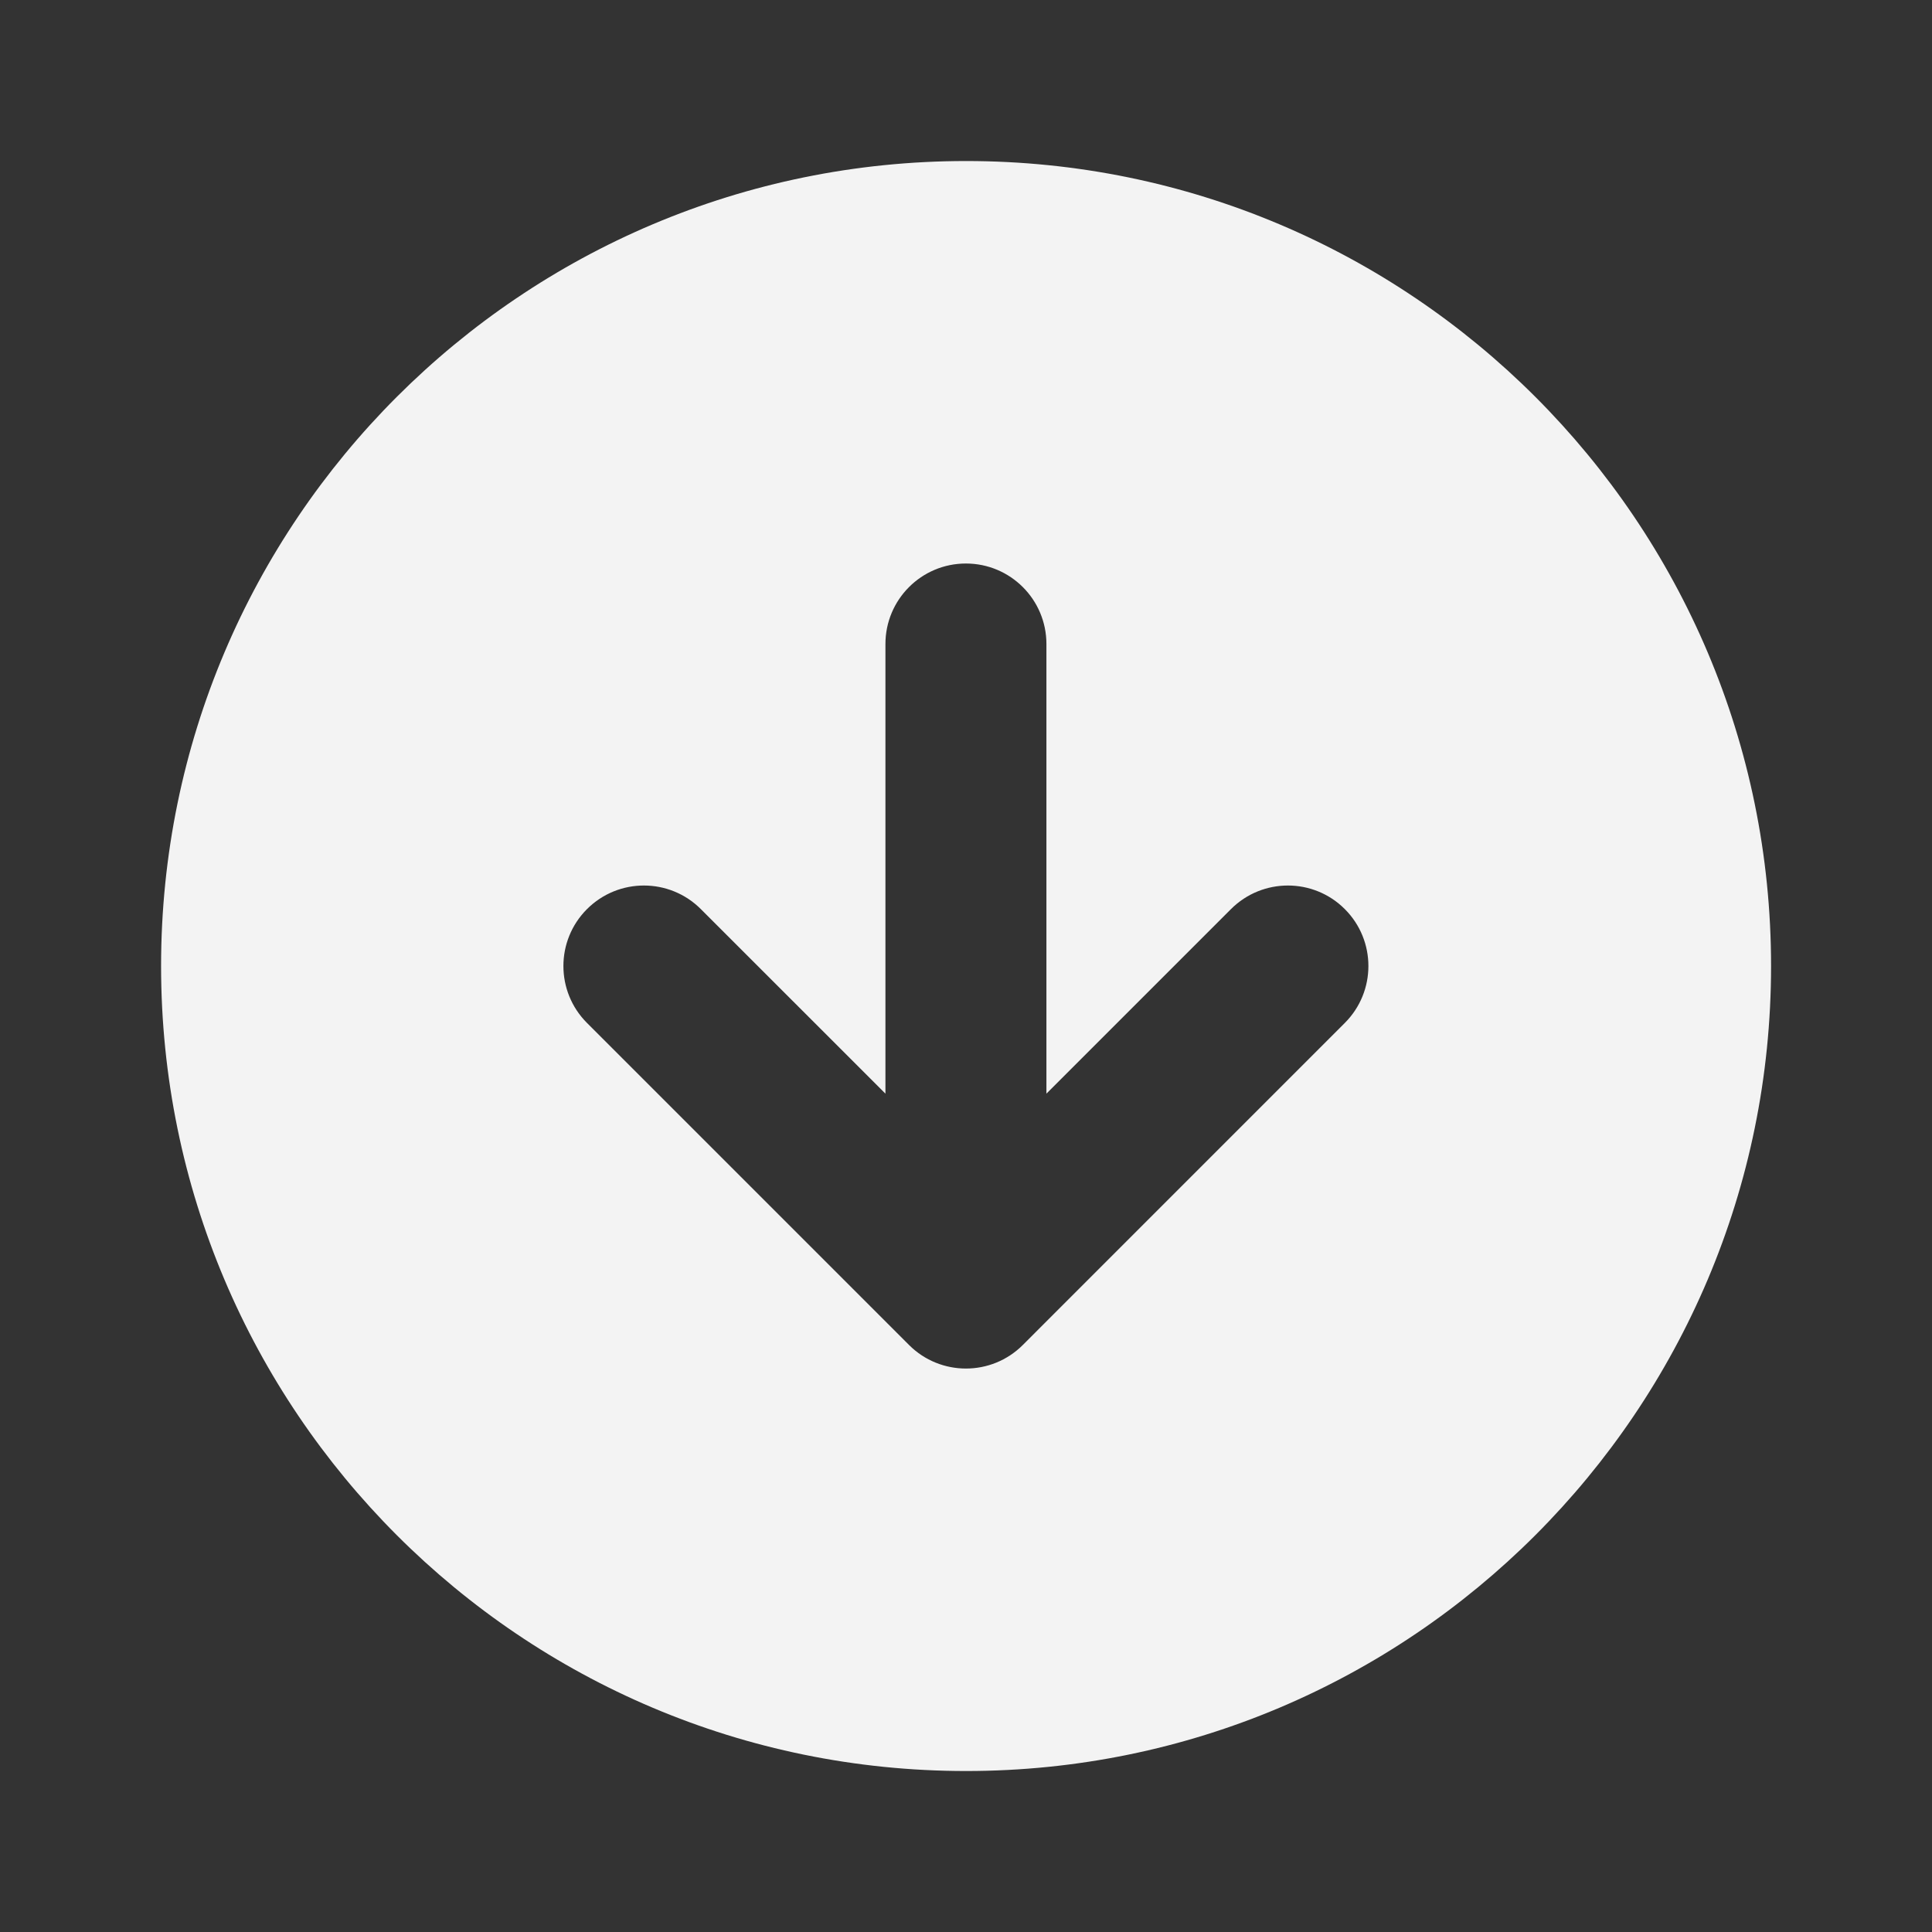 <svg width="40" height="40" viewBox="0 0 40 40" fill="none" xmlns="http://www.w3.org/2000/svg">
<rect x="0" y="0" width="40" height="40" fill="#333333" stroke="none"/>
<path fill-rule="evenodd" clip-rule="evenodd" d="M36.668 20C36.668 29.205 29.206 36.667 20.002 36.667C10.797 36.667 3.335 29.205 3.335 20C3.335 10.796 10.797 3.334 20.002 3.334C29.206 3.334 36.668 10.796 36.668 20ZM27.843 21.179L21.177 27.846C20.526 28.497 19.471 28.497 18.82 27.846L12.153 21.179C11.502 20.528 11.502 19.473 12.153 18.822C12.804 18.171 13.859 18.171 14.51 18.822L18.332 22.643V13.334C18.332 12.413 19.078 11.667 19.998 11.667C20.919 11.667 21.665 12.413 21.665 13.334V22.643L25.486 18.822C26.137 18.171 27.193 18.171 27.843 18.822C28.494 19.473 28.494 20.528 27.843 21.179Z" fill="#F3F3F3"/>
</svg>
